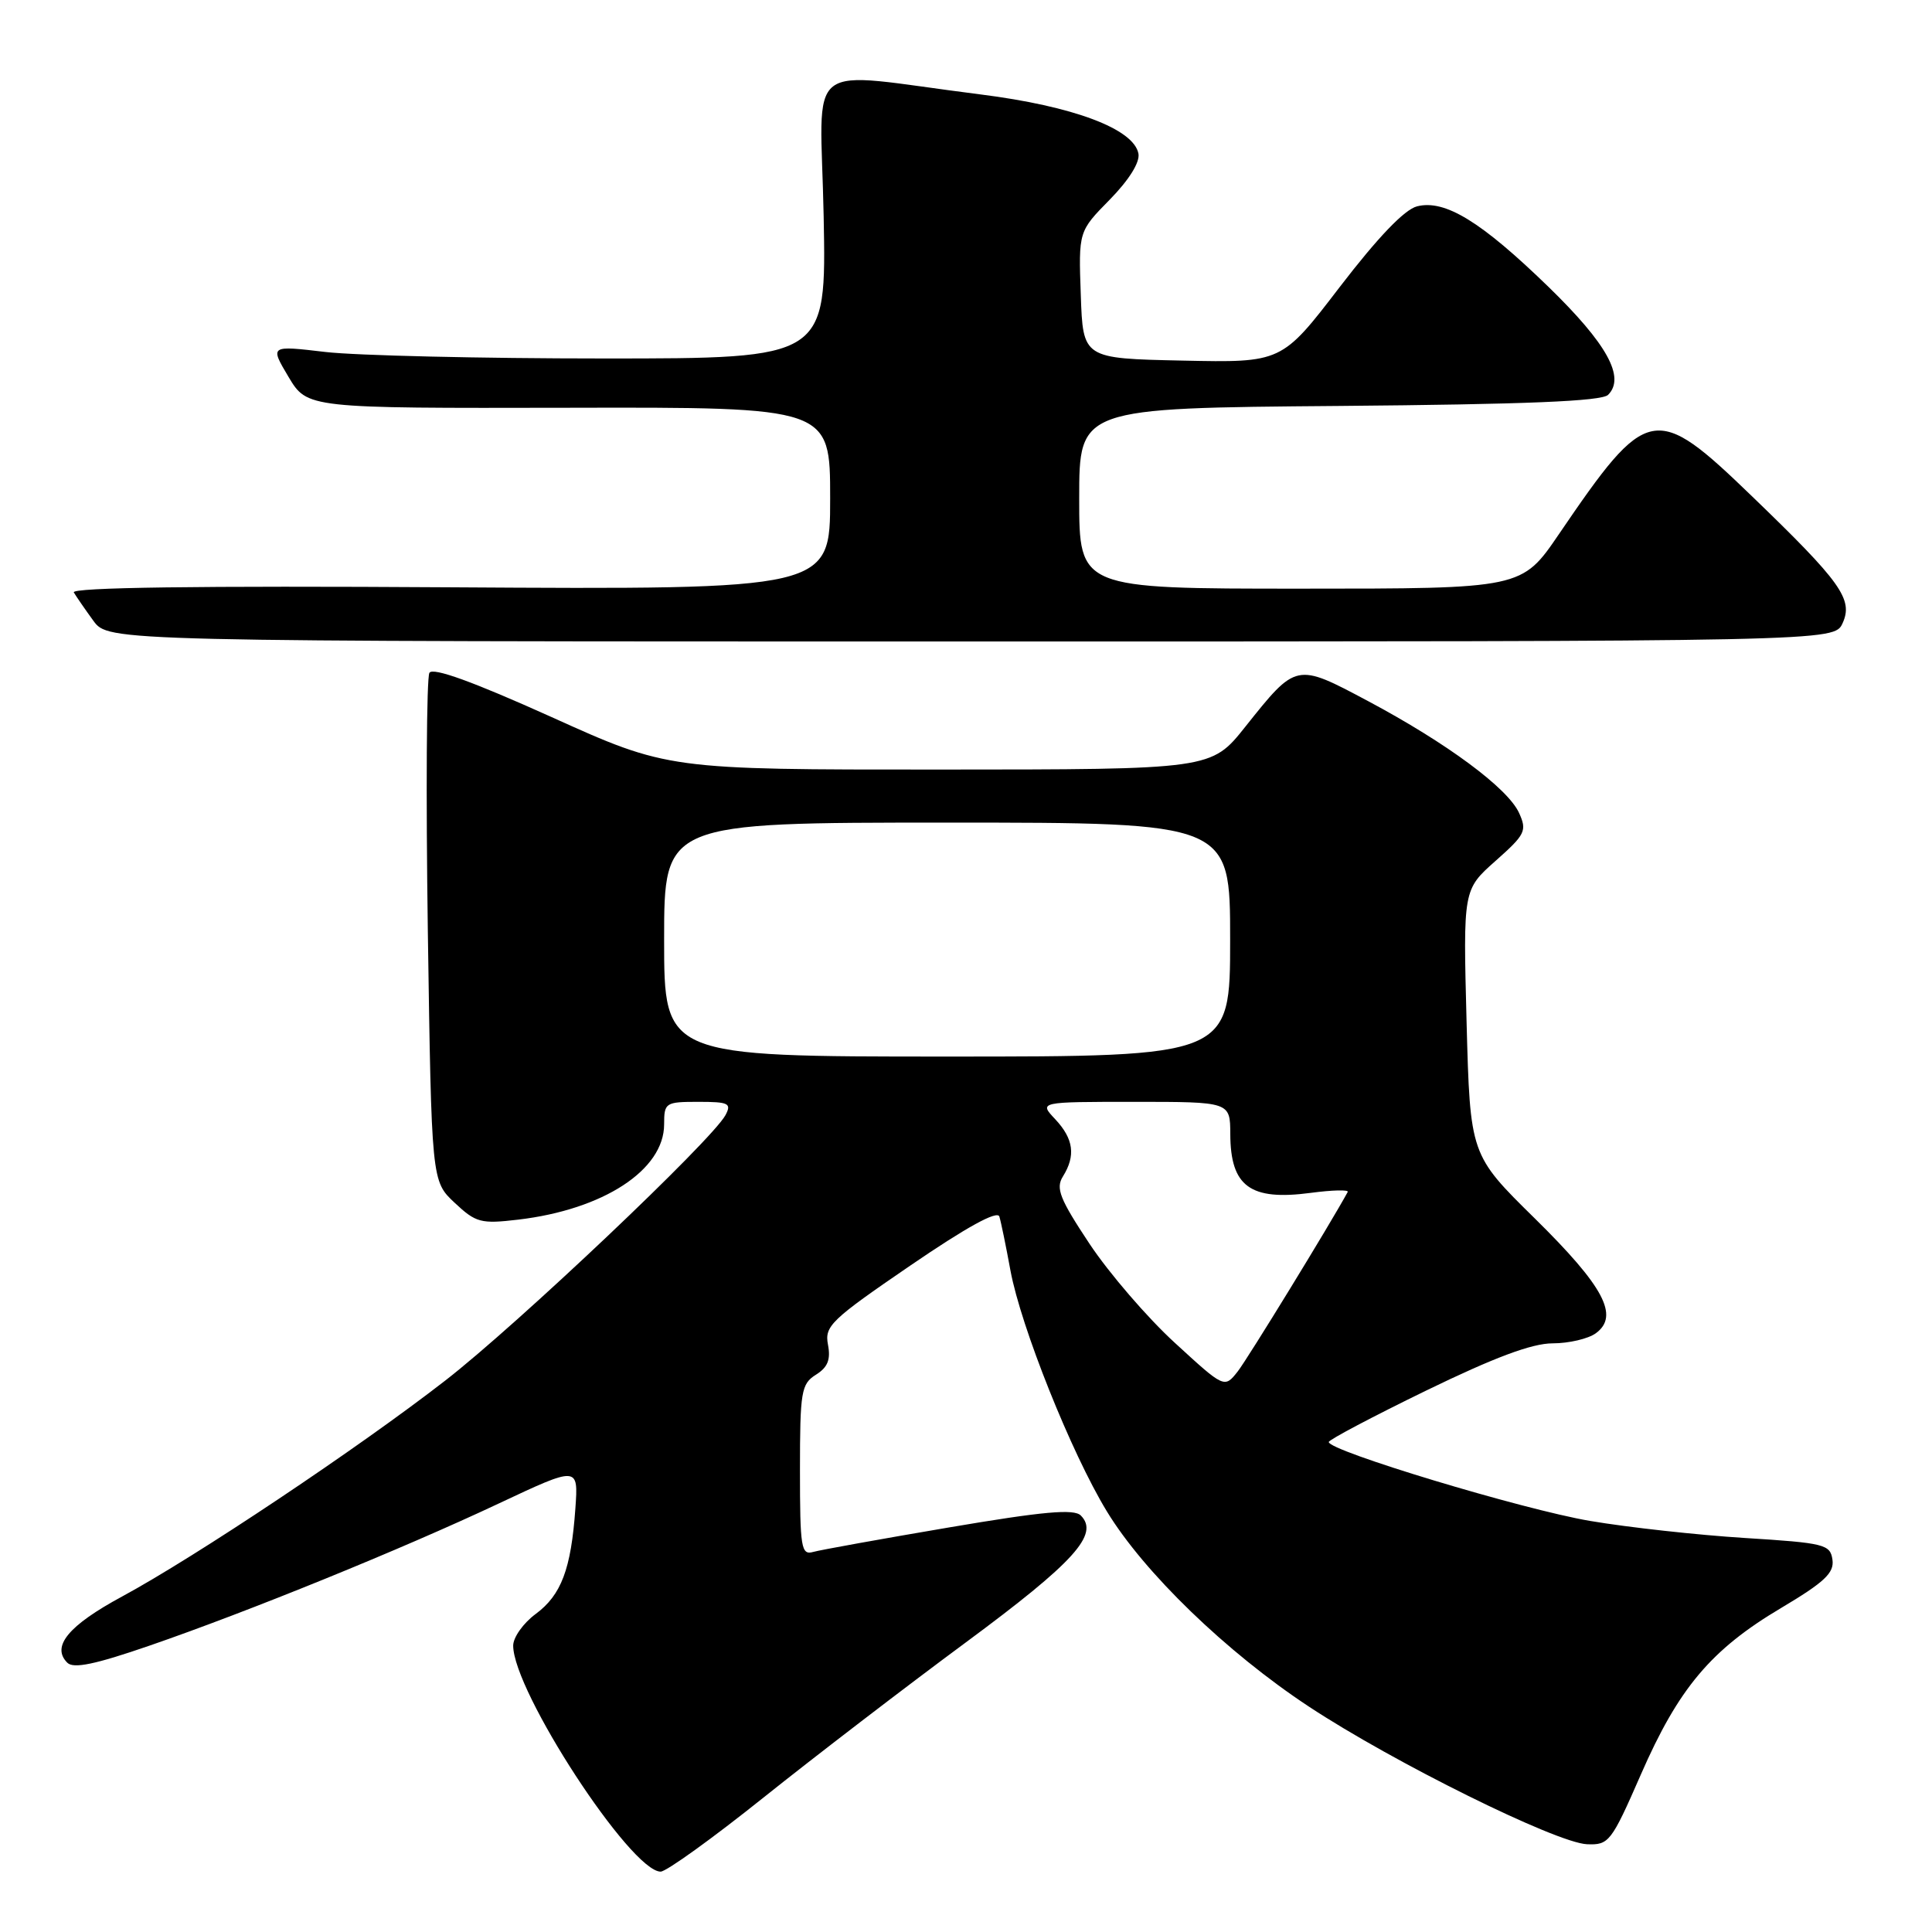 <?xml version="1.0" encoding="UTF-8" standalone="no"?>
<!DOCTYPE svg PUBLIC "-//W3C//DTD SVG 1.1//EN" "http://www.w3.org/Graphics/SVG/1.1/DTD/svg11.dtd" >
<svg xmlns="http://www.w3.org/2000/svg" xmlns:xlink="http://www.w3.org/1999/xlink" version="1.1" viewBox="0 0 256 256">
 <g >
 <path fill="currentColor"
d=" M 101.20 238.16 C 107.97 232.75 120.03 223.50 128.00 217.61 C 142.36 206.99 145.70 203.30 143.21 200.81 C 142.31 199.91 138.25 200.27 125.77 202.39 C 116.82 203.91 108.71 205.37 107.75 205.64 C 106.16 206.09 106.00 205.12 106.00 194.81 C 106.00 184.37 106.17 183.38 108.11 182.16 C 109.68 181.18 110.09 180.16 109.71 178.17 C 109.24 175.71 110.11 174.88 120.61 167.70 C 128.05 162.61 132.16 160.35 132.42 161.20 C 132.64 161.91 133.30 165.13 133.89 168.35 C 135.27 175.80 141.95 192.52 146.65 200.24 C 151.57 208.35 162.52 218.93 173.43 226.13 C 184.63 233.52 206.18 244.18 210.28 244.37 C 213.19 244.49 213.50 244.10 217.42 235.14 C 222.42 223.69 226.72 218.58 236.00 213.07 C 241.75 209.65 243.06 208.42 242.81 206.67 C 242.52 204.64 241.78 204.45 231.19 203.79 C 224.97 203.40 215.75 202.39 210.69 201.53 C 201.77 200.02 175.93 192.21 176.07 191.07 C 176.11 190.76 181.92 187.69 188.99 184.25 C 198.02 179.86 203.00 178.00 205.73 178.00 C 207.87 178.00 210.45 177.40 211.46 176.66 C 214.60 174.36 212.53 170.47 203.37 161.45 C 194.80 153.02 194.80 153.02 194.33 135.45 C 193.87 117.89 193.87 117.89 198.16 114.08 C 202.12 110.57 202.36 110.08 201.28 107.71 C 199.78 104.43 191.75 98.48 181.26 92.89 C 171.71 87.81 171.79 87.79 165.00 96.31 C 160.50 101.96 160.50 101.96 124.50 101.97 C 88.50 101.98 88.50 101.98 73.05 95.00 C 62.66 90.32 57.37 88.40 56.90 89.15 C 56.52 89.77 56.43 105.18 56.69 123.39 C 57.18 156.50 57.18 156.50 60.24 159.37 C 63.06 162.02 63.72 162.19 68.65 161.61 C 79.95 160.28 88.00 155.03 88.00 148.98 C 88.00 146.11 88.17 146.00 92.54 146.00 C 96.56 146.00 96.96 146.20 96.13 147.76 C 94.35 151.08 68.51 175.56 59.00 182.93 C 47.42 191.92 25.88 206.30 16.17 211.55 C 9.06 215.39 6.77 218.17 8.92 220.32 C 9.74 221.14 12.61 220.54 19.77 218.07 C 32.91 213.54 53.22 205.28 66.07 199.23 C 76.64 194.26 76.64 194.26 76.24 199.88 C 75.67 207.91 74.38 211.34 70.98 213.86 C 69.34 215.07 68.00 216.96 68.00 218.05 C 68.00 224.10 83.59 248.00 87.54 248.00 C 88.29 248.00 94.44 243.57 101.20 238.16 Z  M 244.15 82.58 C 245.59 79.42 243.97 77.15 232.14 65.75 C 219.27 53.33 218.32 53.52 206.57 70.77 C 201.65 78.00 201.65 78.00 172.32 78.00 C 143.00 78.00 143.00 78.00 143.00 66.04 C 143.00 54.07 143.00 54.07 177.45 53.79 C 202.20 53.58 212.23 53.17 213.08 52.32 C 215.40 50.00 212.94 45.55 205.17 38.00 C 196.27 29.36 191.47 26.41 187.77 27.34 C 186.10 27.76 182.58 31.44 177.53 38.02 C 169.84 48.06 169.84 48.06 156.67 47.78 C 143.50 47.50 143.50 47.50 143.21 39.08 C 142.91 30.66 142.91 30.66 147.05 26.45 C 149.60 23.85 151.06 21.51 150.85 20.36 C 150.23 17.07 142.21 14.06 129.91 12.51 C 105.94 9.49 108.73 7.31 109.14 28.70 C 109.50 47.50 109.50 47.50 80.00 47.50 C 63.77 47.50 47.18 47.11 43.13 46.64 C 35.75 45.77 35.75 45.77 38.23 49.94 C 40.72 54.10 40.72 54.10 75.36 54.03 C 110.00 53.95 110.00 53.95 110.00 66.04 C 110.00 78.13 110.00 78.13 59.59 77.82 C 26.18 77.61 9.39 77.84 9.78 78.50 C 10.11 79.05 11.27 80.74 12.37 82.25 C 14.38 85.00 14.38 85.00 128.71 85.00 C 243.04 85.00 243.04 85.00 244.15 82.58 Z  M 155.67 177.93 C 152.05 174.62 146.97 168.72 144.38 164.83 C 140.42 158.86 139.86 157.45 140.84 155.89 C 142.56 153.13 142.26 150.91 139.83 148.31 C 137.65 146.00 137.65 146.00 150.33 146.00 C 163.00 146.00 163.00 146.00 163.02 150.25 C 163.04 157.22 165.65 159.13 173.69 158.06 C 176.55 157.68 178.75 157.63 178.58 157.94 C 176.28 162.16 165.31 180.06 164.00 181.73 C 162.24 183.96 162.24 183.96 155.67 177.93 Z  M 88.00 124.50 C 88.00 109.00 88.00 109.00 125.50 109.00 C 163.00 109.00 163.00 109.00 163.00 124.50 C 163.00 140.00 163.00 140.00 125.50 140.00 C 88.00 140.00 88.00 140.00 88.00 124.50 Z "/>
</g>
</svg>